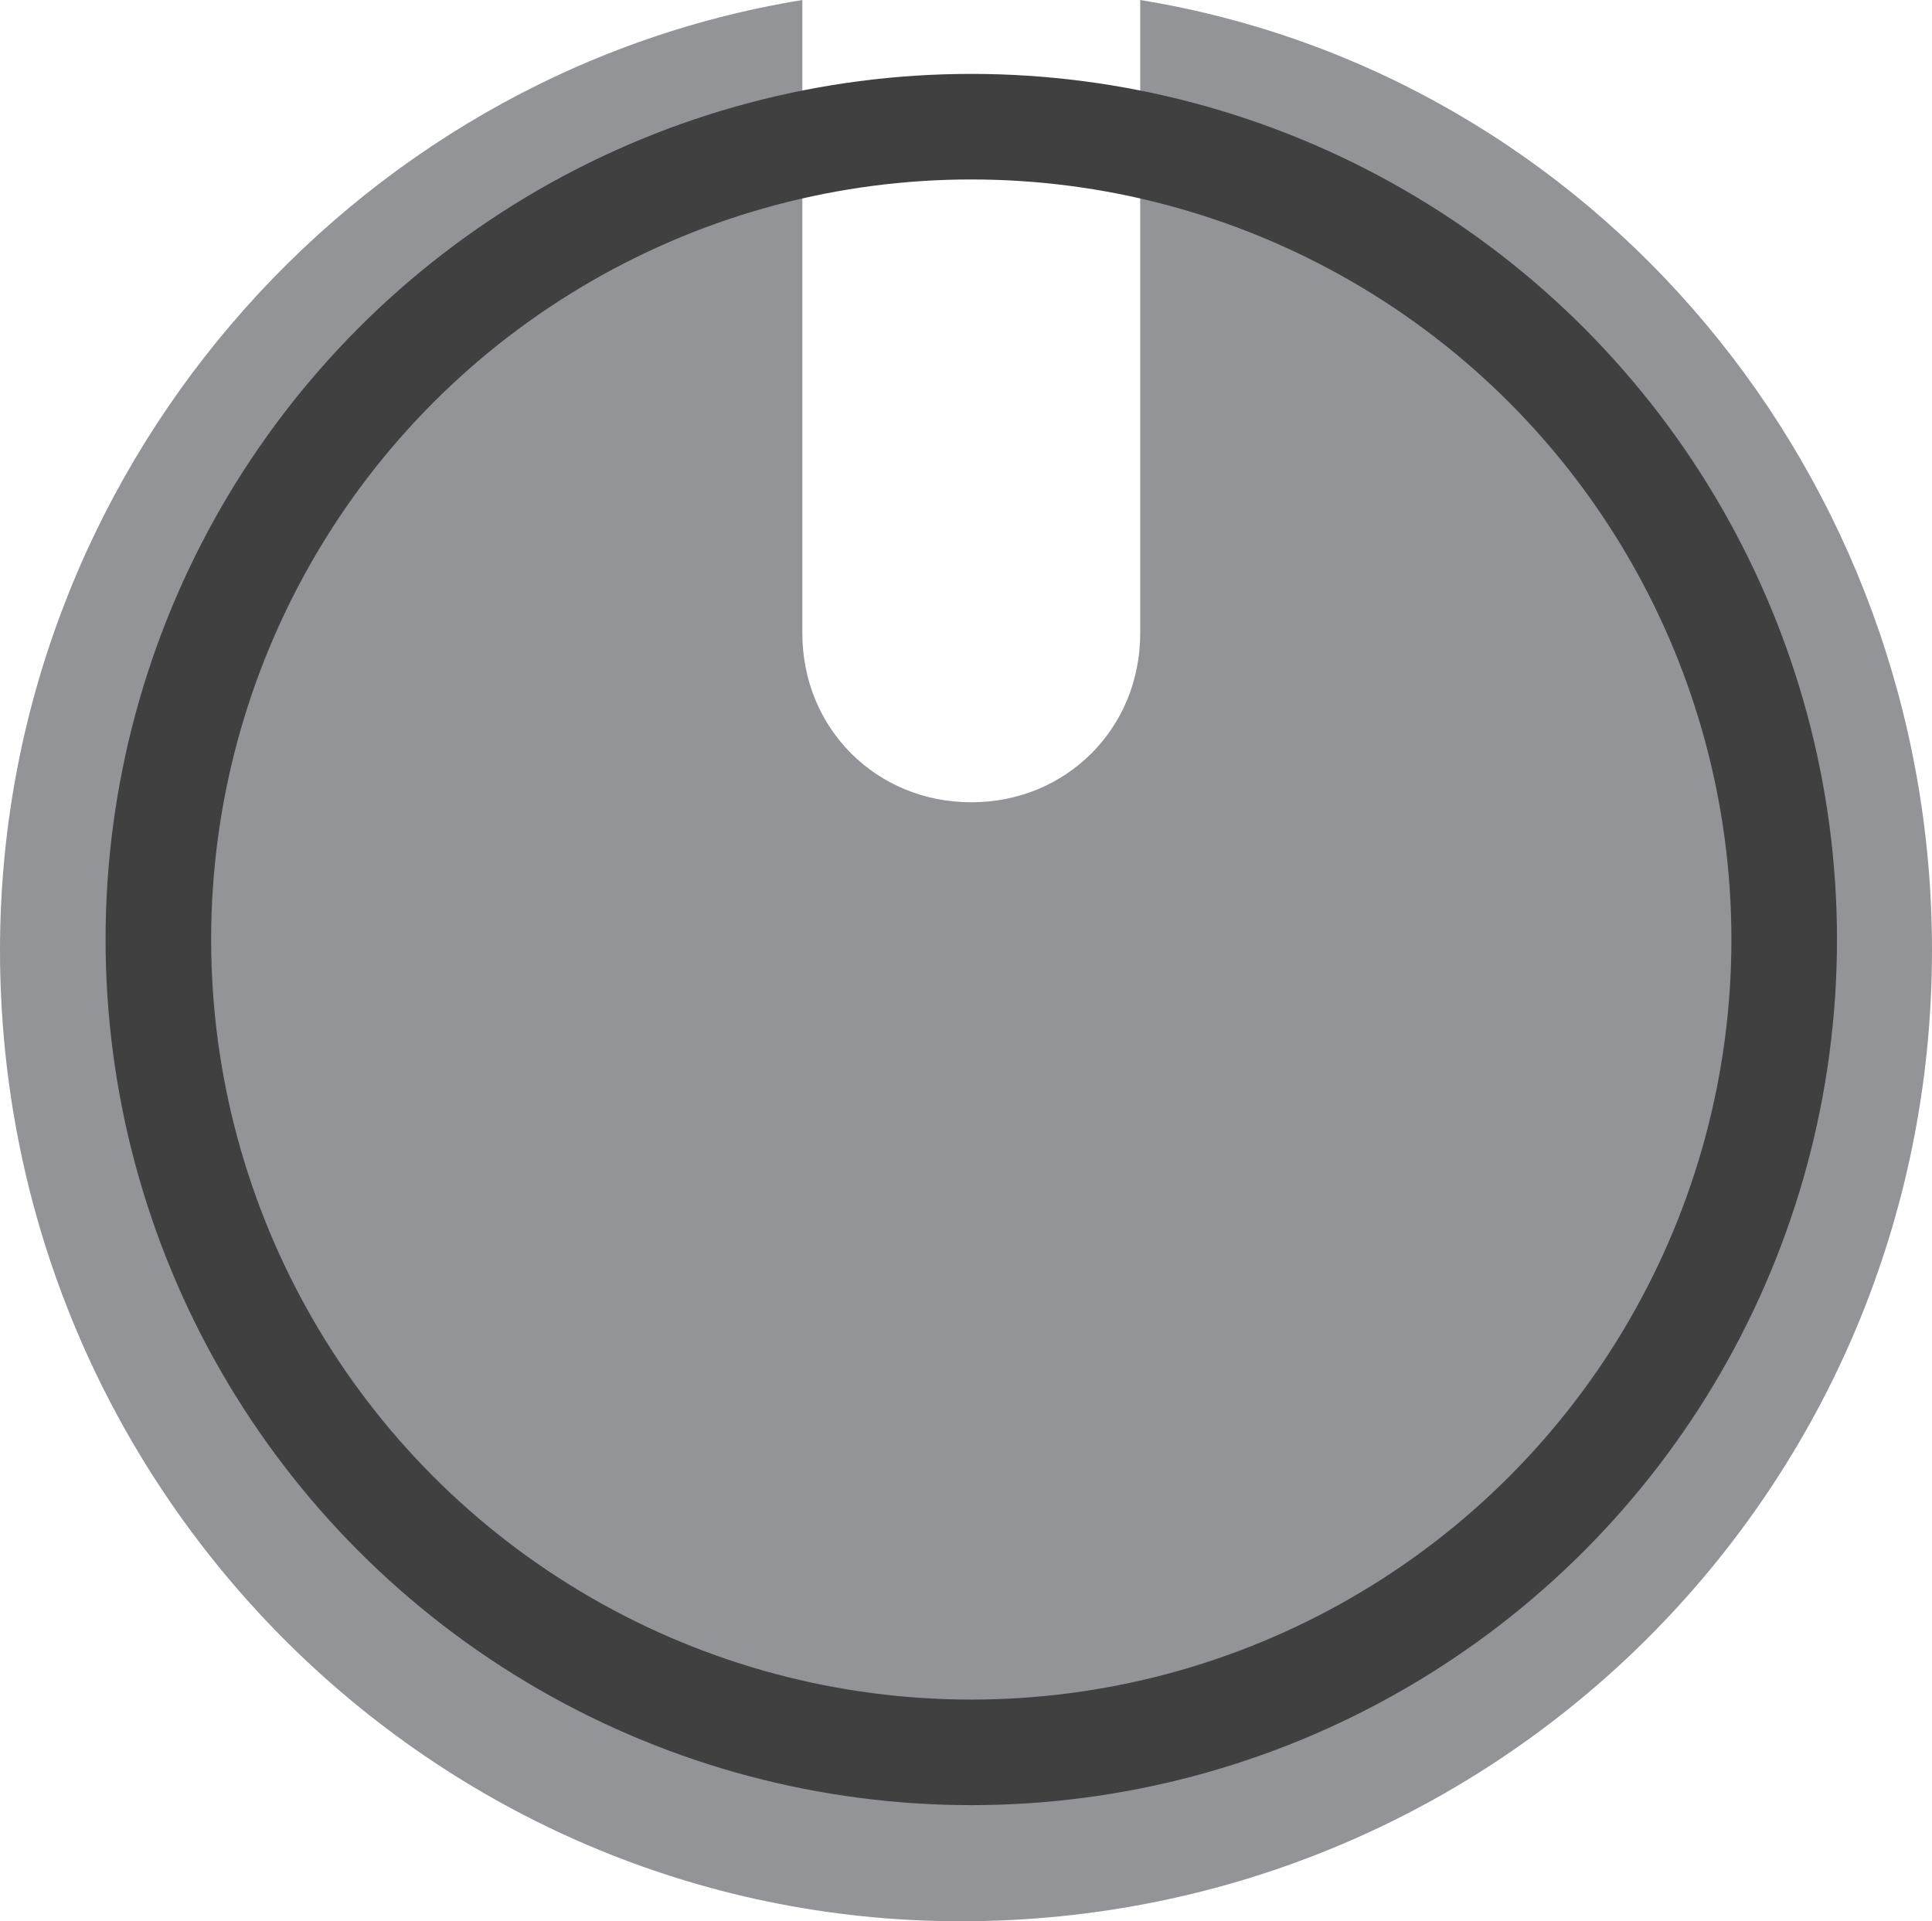 <?xml version="1.0" encoding="utf-8"?>
<!-- Generator: Adobe Illustrator 18.1.0, SVG Export Plug-In . SVG Version: 6.00 Build 0)  -->
<!DOCTYPE svg PUBLIC "-//W3C//DTD SVG 1.1//EN" "http://www.w3.org/Graphics/SVG/1.1/DTD/svg11.dtd">
<svg version="1.1" id="Layer_1" xmlns="http://www.w3.org/2000/svg" xmlns:xlink="http://www.w3.org/1999/xlink" x="0px" y="0px"
	 viewBox="0 0 18.3 18.2" style="enable-background:new 0 0 18.3 18.2;" xml:space="preserve">
<style type="text/css">
	.st0{fill:#929497;}
	.st1{fill:none;stroke:#404041;stroke-miterlimit:10;}
</style>
<path class="st0" d="M18.3,9c0-4.5-3.2-8.3-7.5-9l0,6c0,0.9-0.7,1.6-1.6,1.6C8.3,7.6,7.6,6.9,7.6,6l0-6C3.3,0.7,0,4.5,0,9
	c0,5.1,4.1,9.2,9.1,9.2C14.2,18.2,18.3,14.1,18.3,9z"/>
<circle class="st1" cx="9.2" cy="8.9" r="7.7"/>
</svg>
